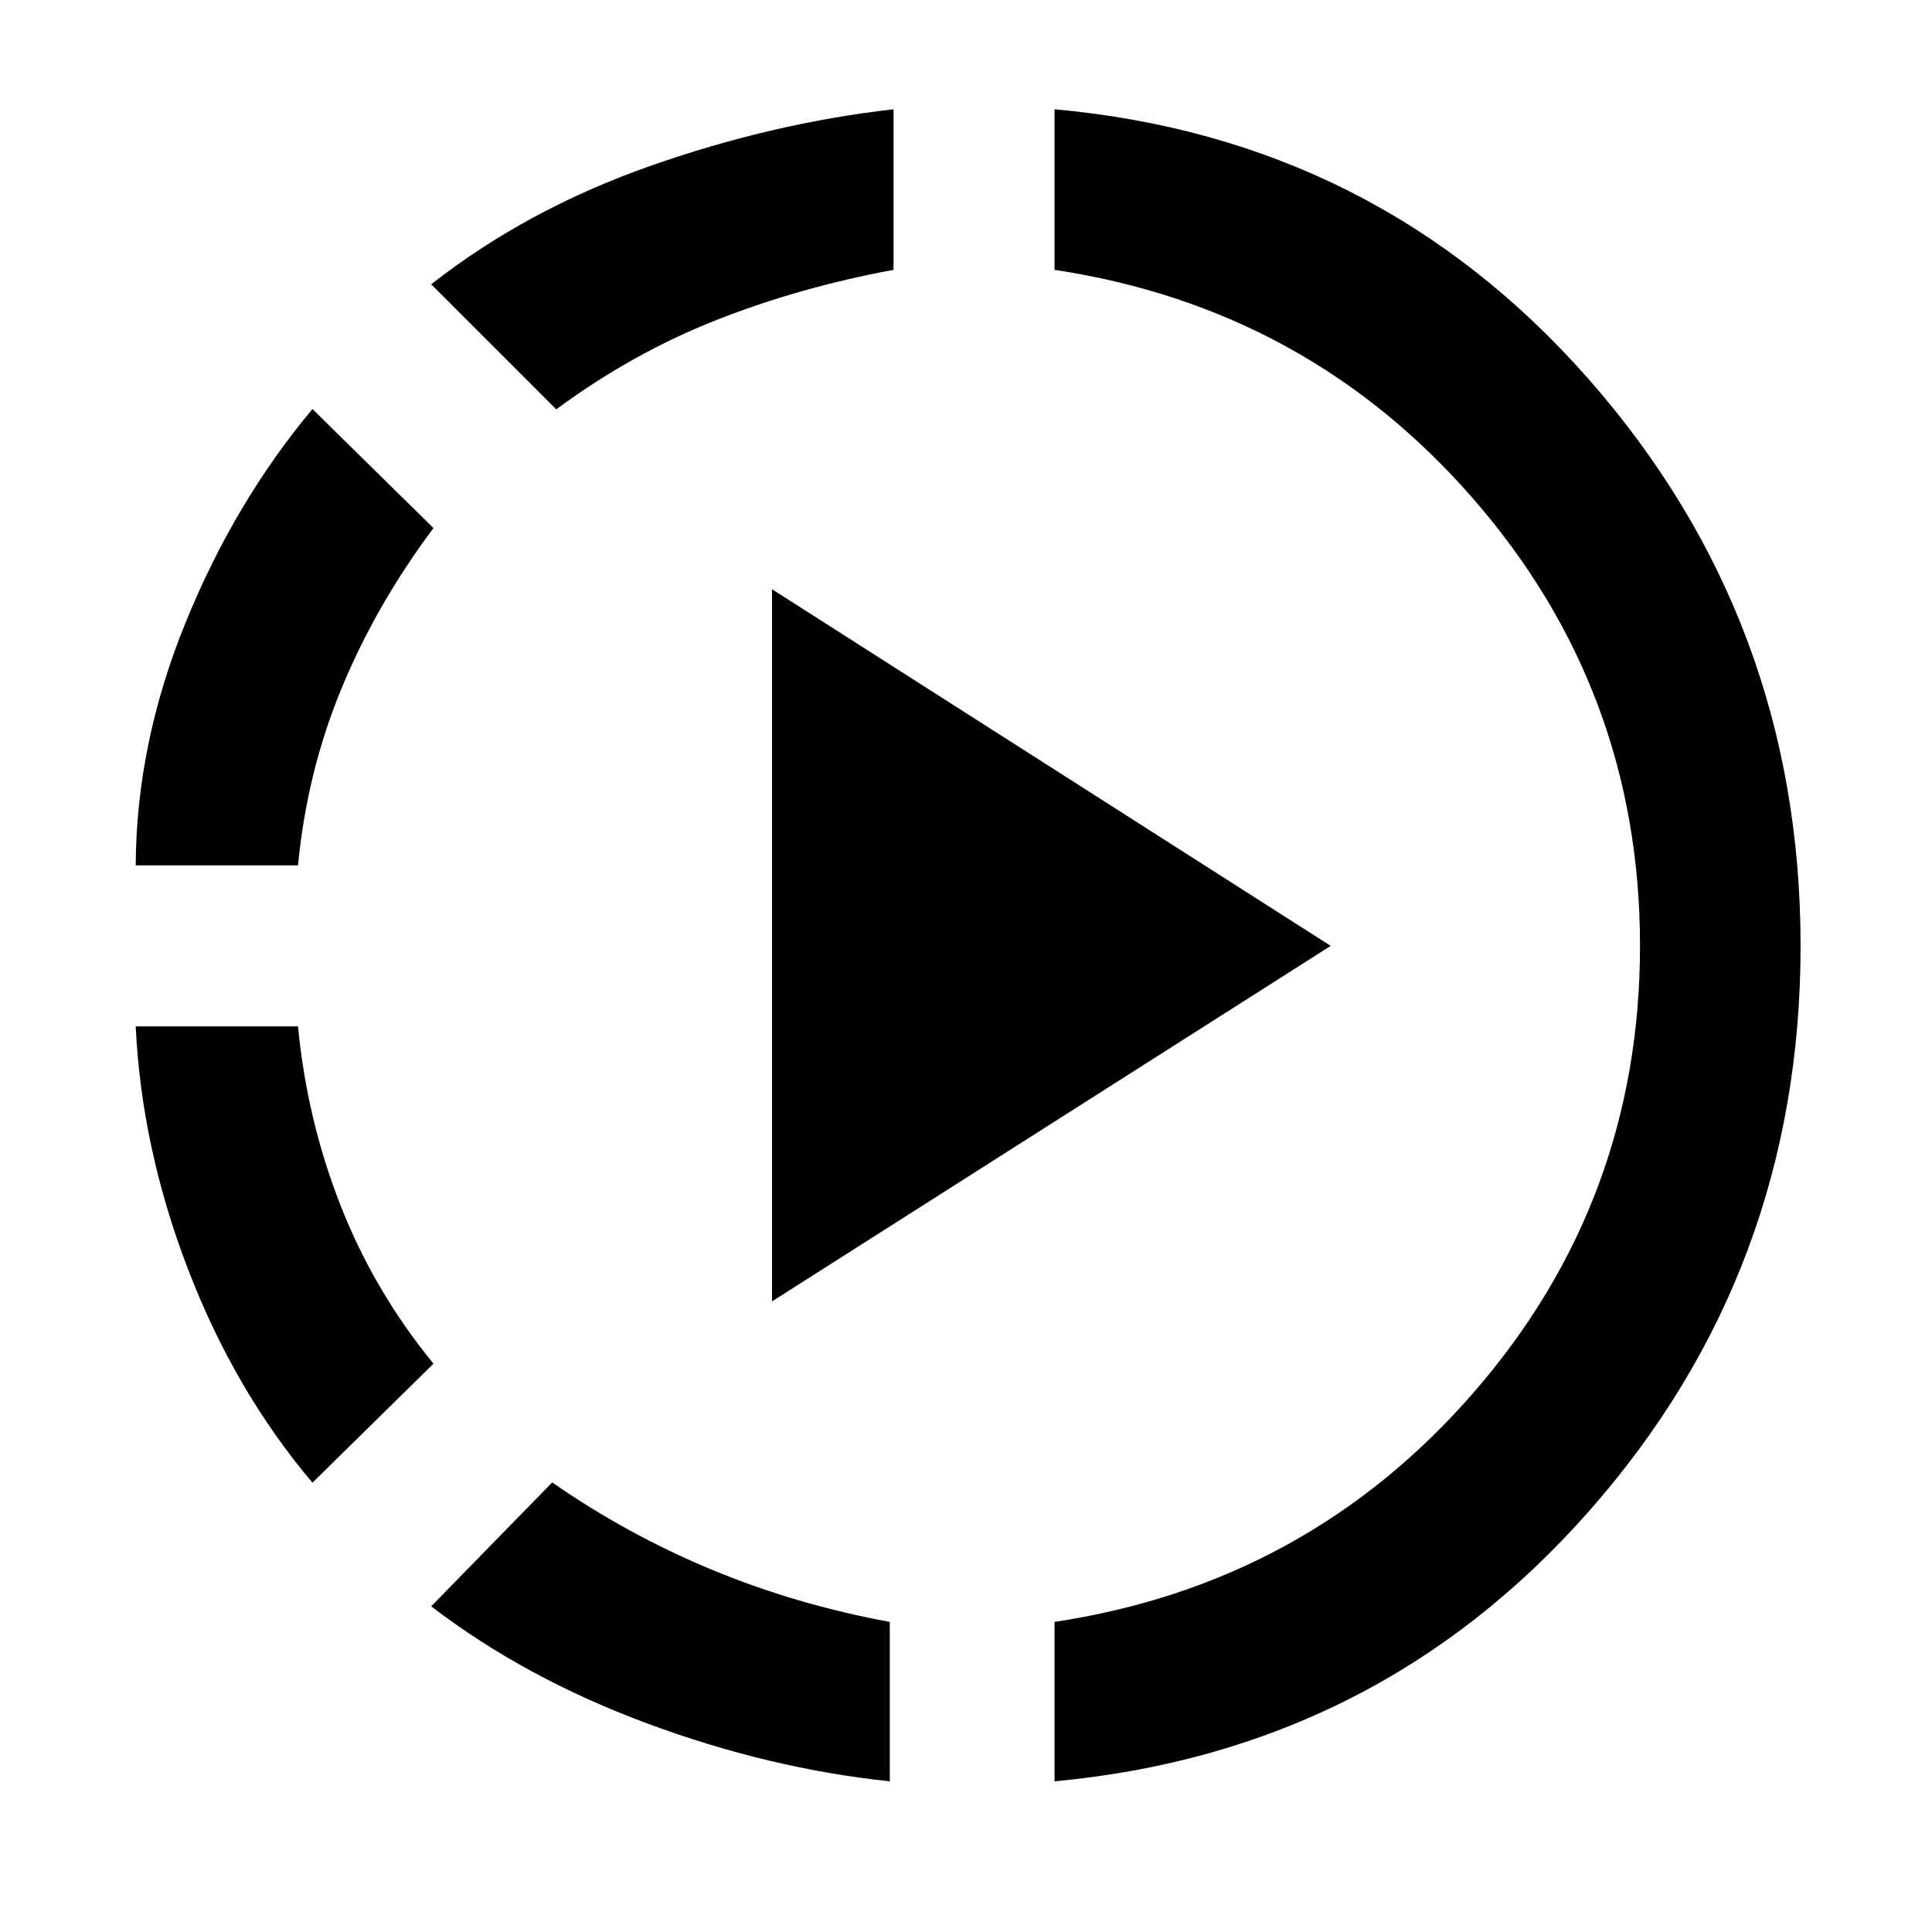 <svg xmlns="http://www.w3.org/2000/svg" width="48" height="48" viewBox="0 -960 960 960"><path d="M155.26-223.26q-38.565-45.566-61.76-105.87Q70.303-389.435 67.433-450h80.653q4.435 46.435 21.152 89.022 16.718 42.587 46.152 78.587l-60.13 59.131ZM67.434-530q.304-60.565 24.783-120.652 24.478-60.088 63.043-106.088l60.131 59.131q-28.434 38-45.652 79.587-17.217 41.587-21.652 88.022H67.434ZM442.13-74.869Q382-81.173 321.348-103.717q-60.653-22.543-107.088-58.109l60.131-61.565q37.435 26 79.305 43.369 41.869 17.37 88.434 25.935v79.218Zm-165.739-681.74L214.26-818.74q47.435-37.13 108.305-58.609 60.87-21.478 121.435-28.347v79.783q-46.435 8.565-88.022 24.935-41.587 16.369-79.587 44.369Zm107.218 443.261v-353.87L661.218-490 383.609-313.348ZM524-74.868v-79.219q125.739-19 208.326-114.087Q814.913-363.261 814.913-490q0-126.739-82.587-221.826Q649.739-806.913 524-825.913v-79.783q160.218 14.434 265.457 134.174Q894.696-651.783 894.696-490T789.457-208.978Q684.218-89.738 524-74.868Z"/></svg>
